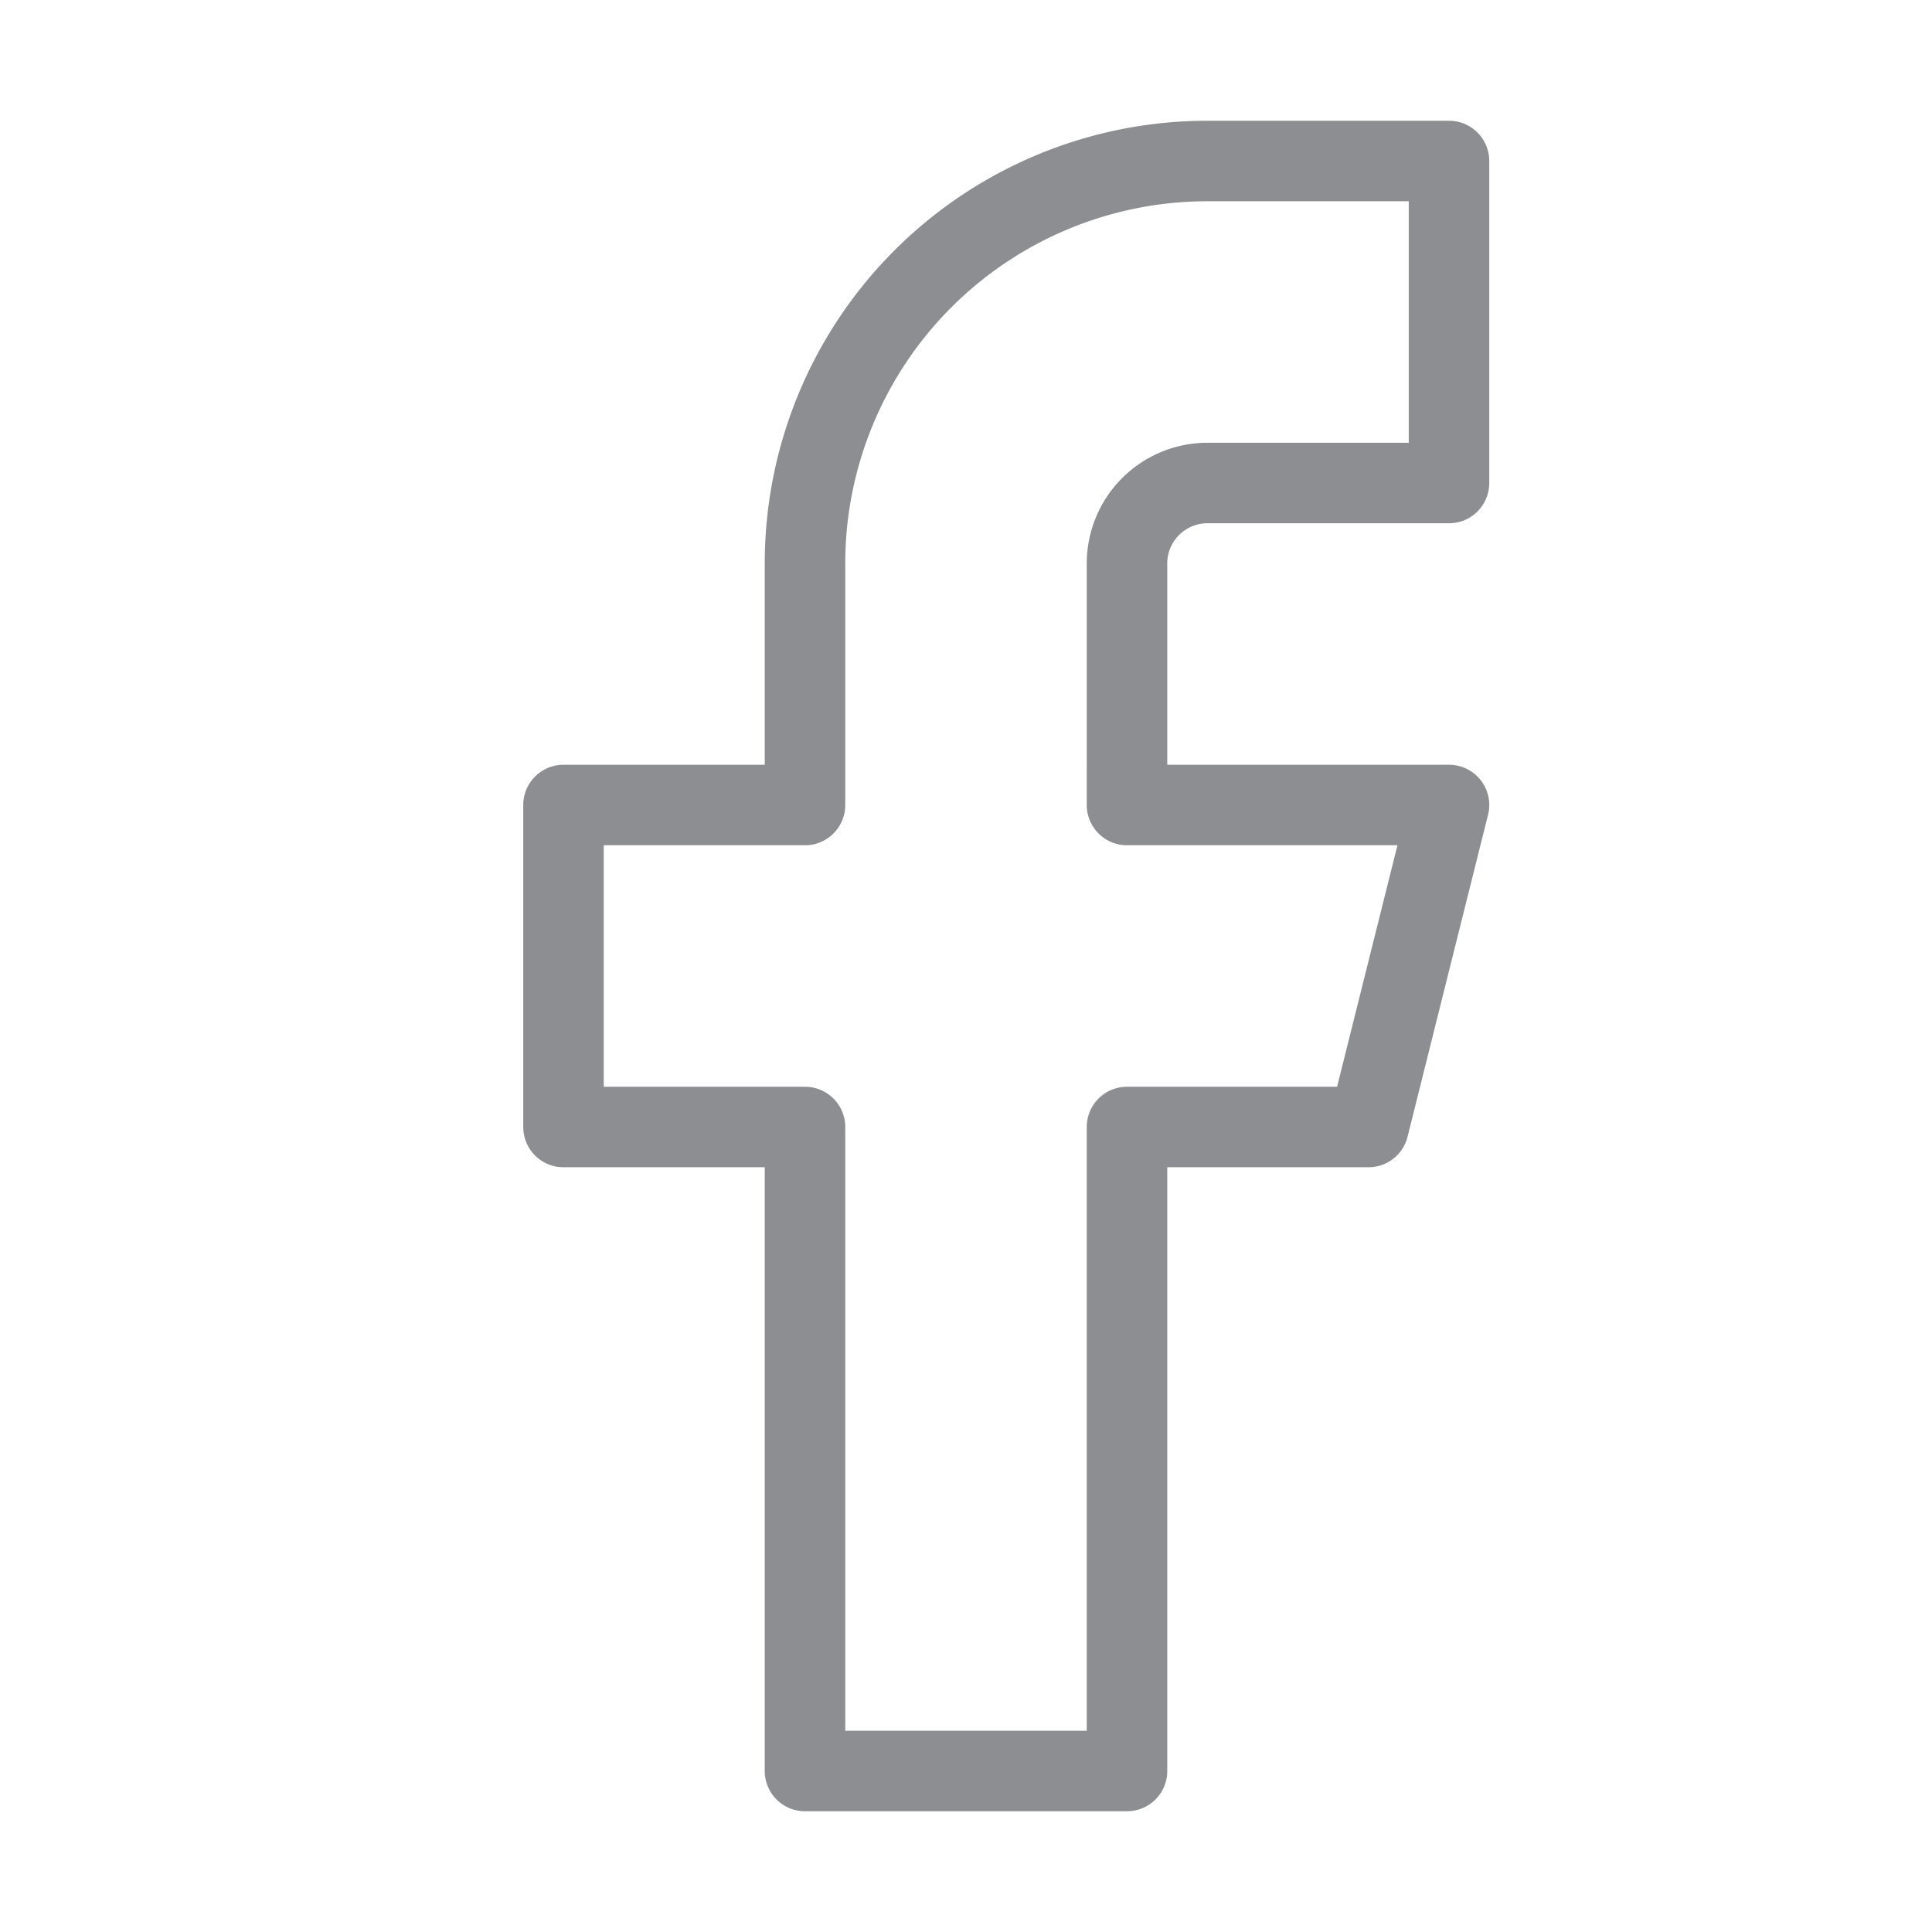 <svg xmlns="http://www.w3.org/2000/svg" width="24" height="24" viewBox="0 0 24 24" fill="none" stroke="#8d8e91" stroke-width="1" stroke-linecap="round" stroke-linejoin="round" class="feather feather-facebook">
	<path d="M18 2h-3a5 5 0 0 0-5 5v3H7v4h3v8h4v-8h3l1-4h-4V7a1 1 0 0 1 1-1h3z">
	</path>
</svg>
